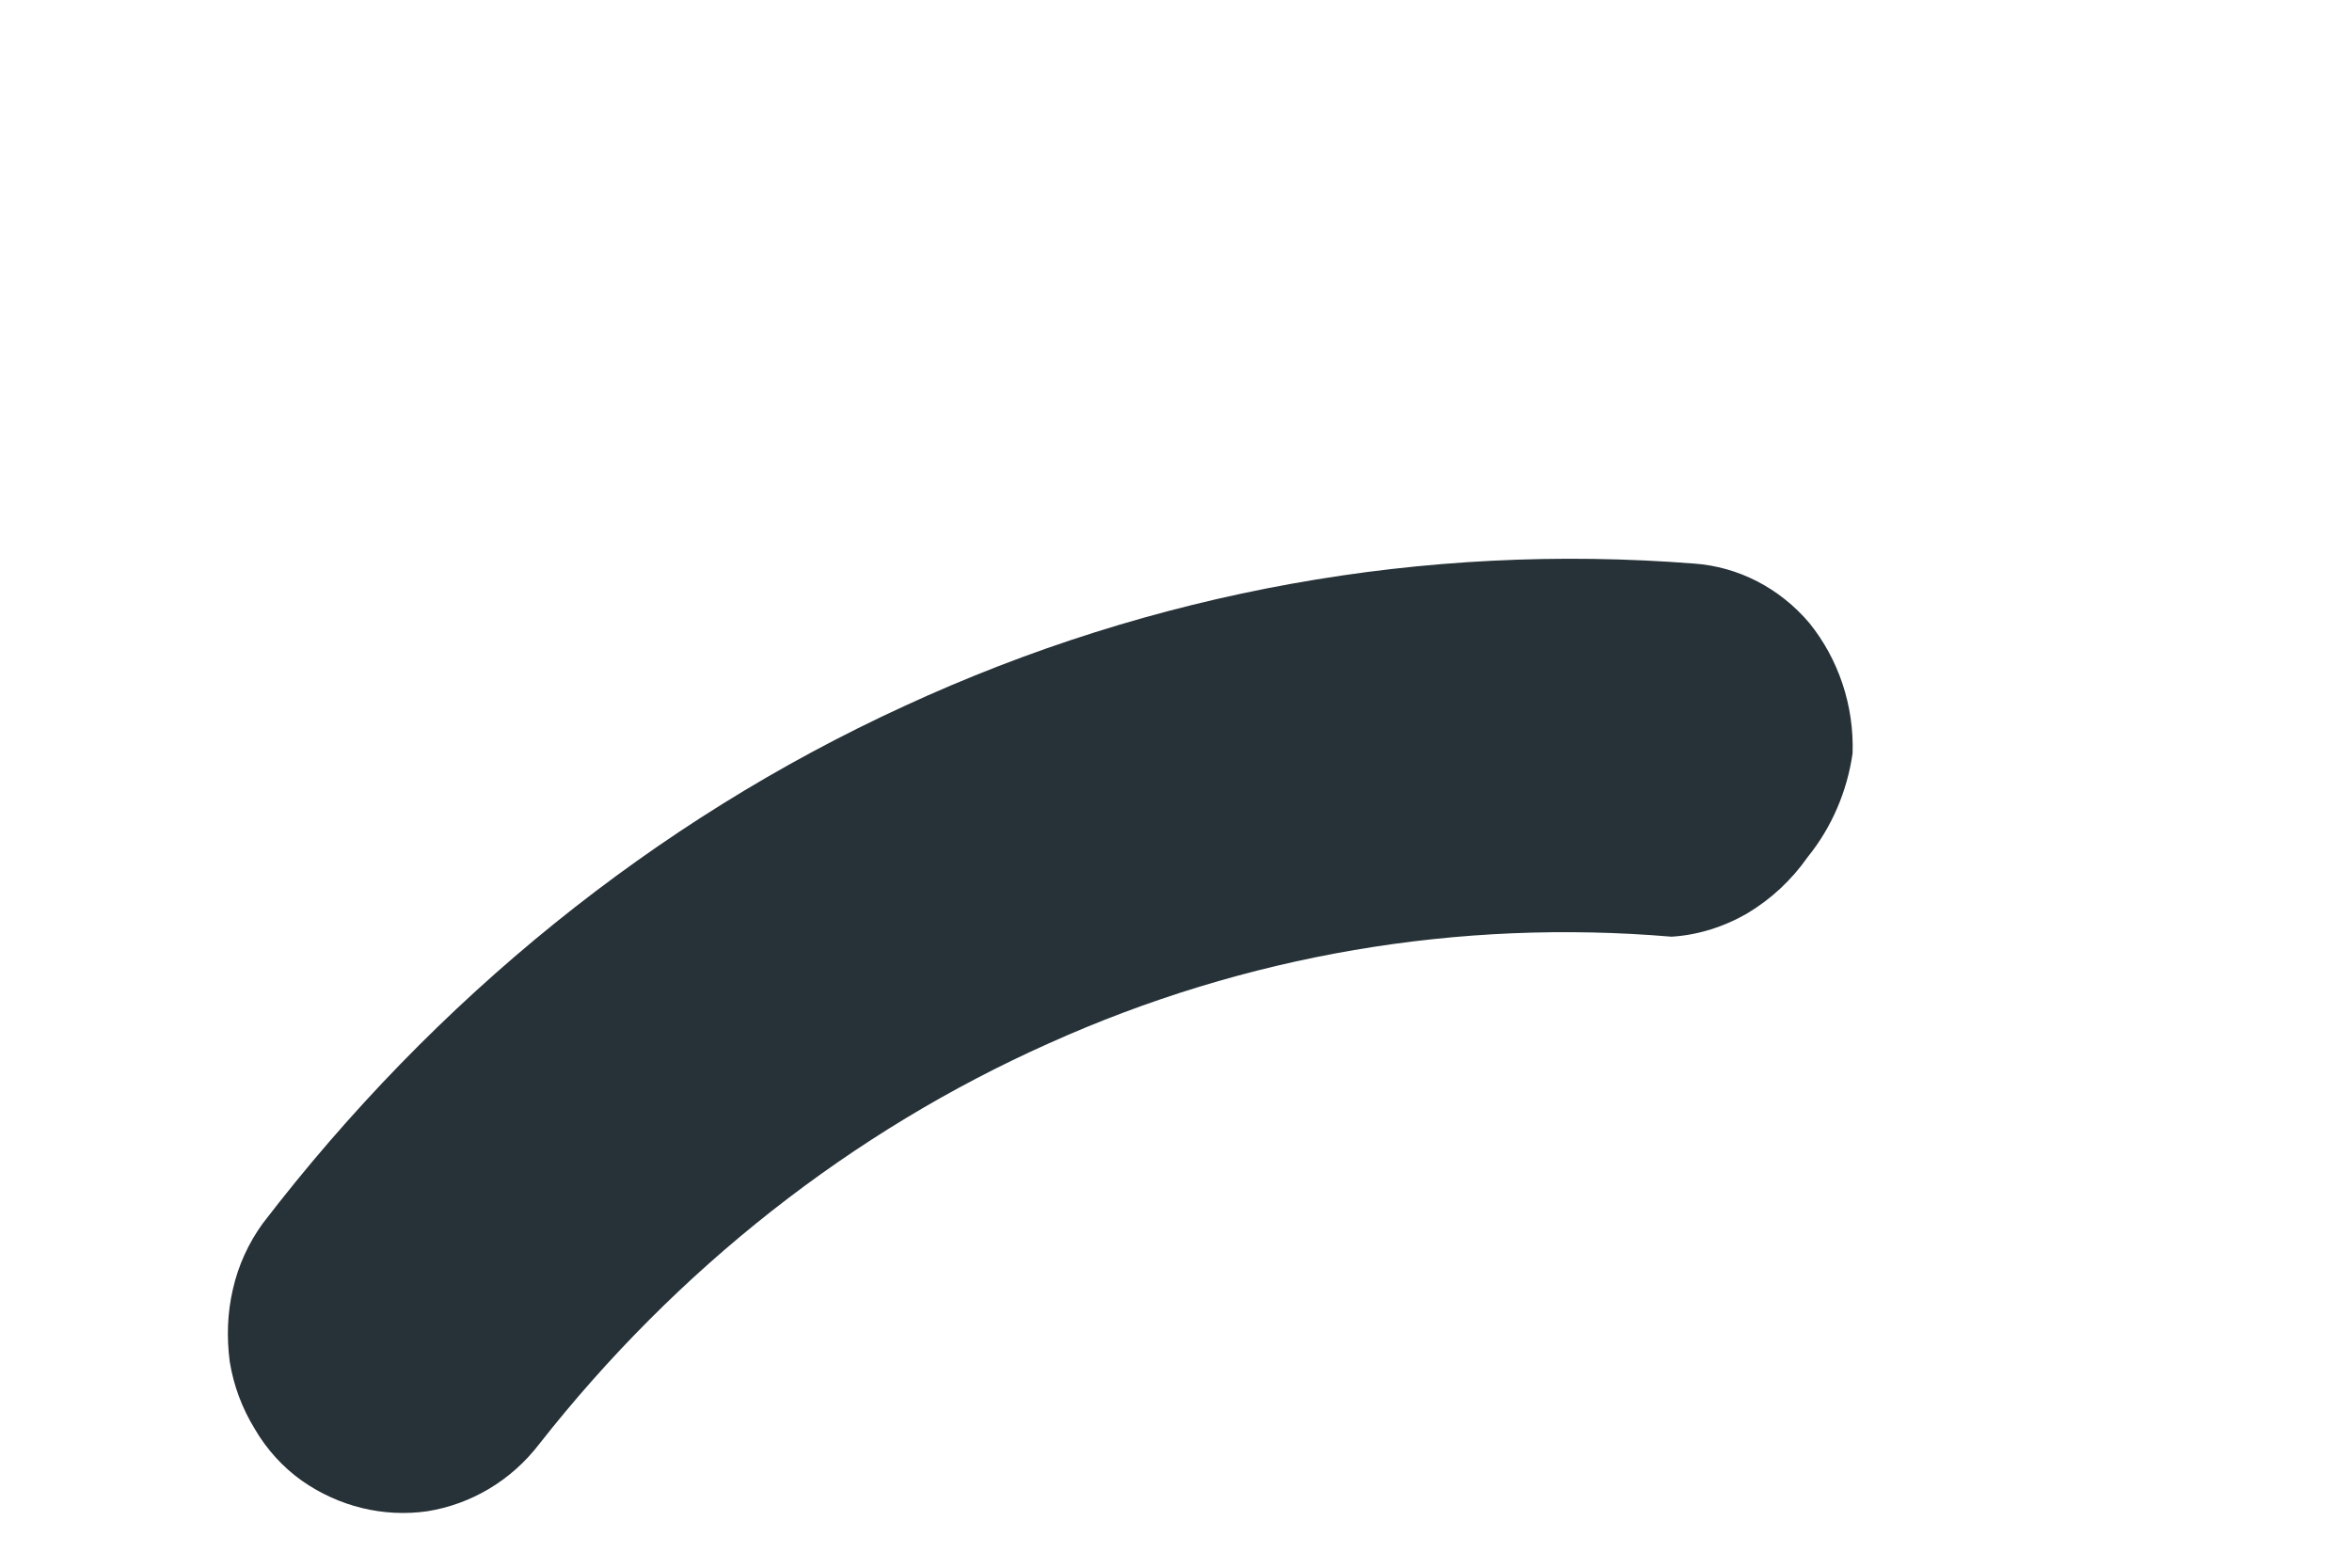 <?xml version="1.0" encoding="UTF-8" standalone="no"?><svg width='3' height='2' viewBox='0 0 3 2' fill='none' xmlns='http://www.w3.org/2000/svg'>
<path d='M2.306 1.093C2.336 1.056 2.356 1.01 2.363 0.961C2.365 0.9 2.345 0.841 2.308 0.795C2.27 0.75 2.217 0.723 2.161 0.719C1.817 0.692 1.471 0.754 1.153 0.901C0.835 1.047 0.555 1.274 0.335 1.561C0.317 1.586 0.304 1.614 0.297 1.645C0.29 1.675 0.289 1.706 0.293 1.737C0.298 1.768 0.309 1.797 0.325 1.823C0.34 1.849 0.361 1.872 0.385 1.889C0.432 1.922 0.489 1.936 0.545 1.928C0.601 1.919 0.652 1.889 0.688 1.842C0.864 1.618 1.087 1.443 1.338 1.331C1.589 1.218 1.861 1.172 2.132 1.195C2.166 1.193 2.2 1.182 2.229 1.165C2.259 1.147 2.285 1.123 2.306 1.093Z' fill='#263238'/>
</svg>
